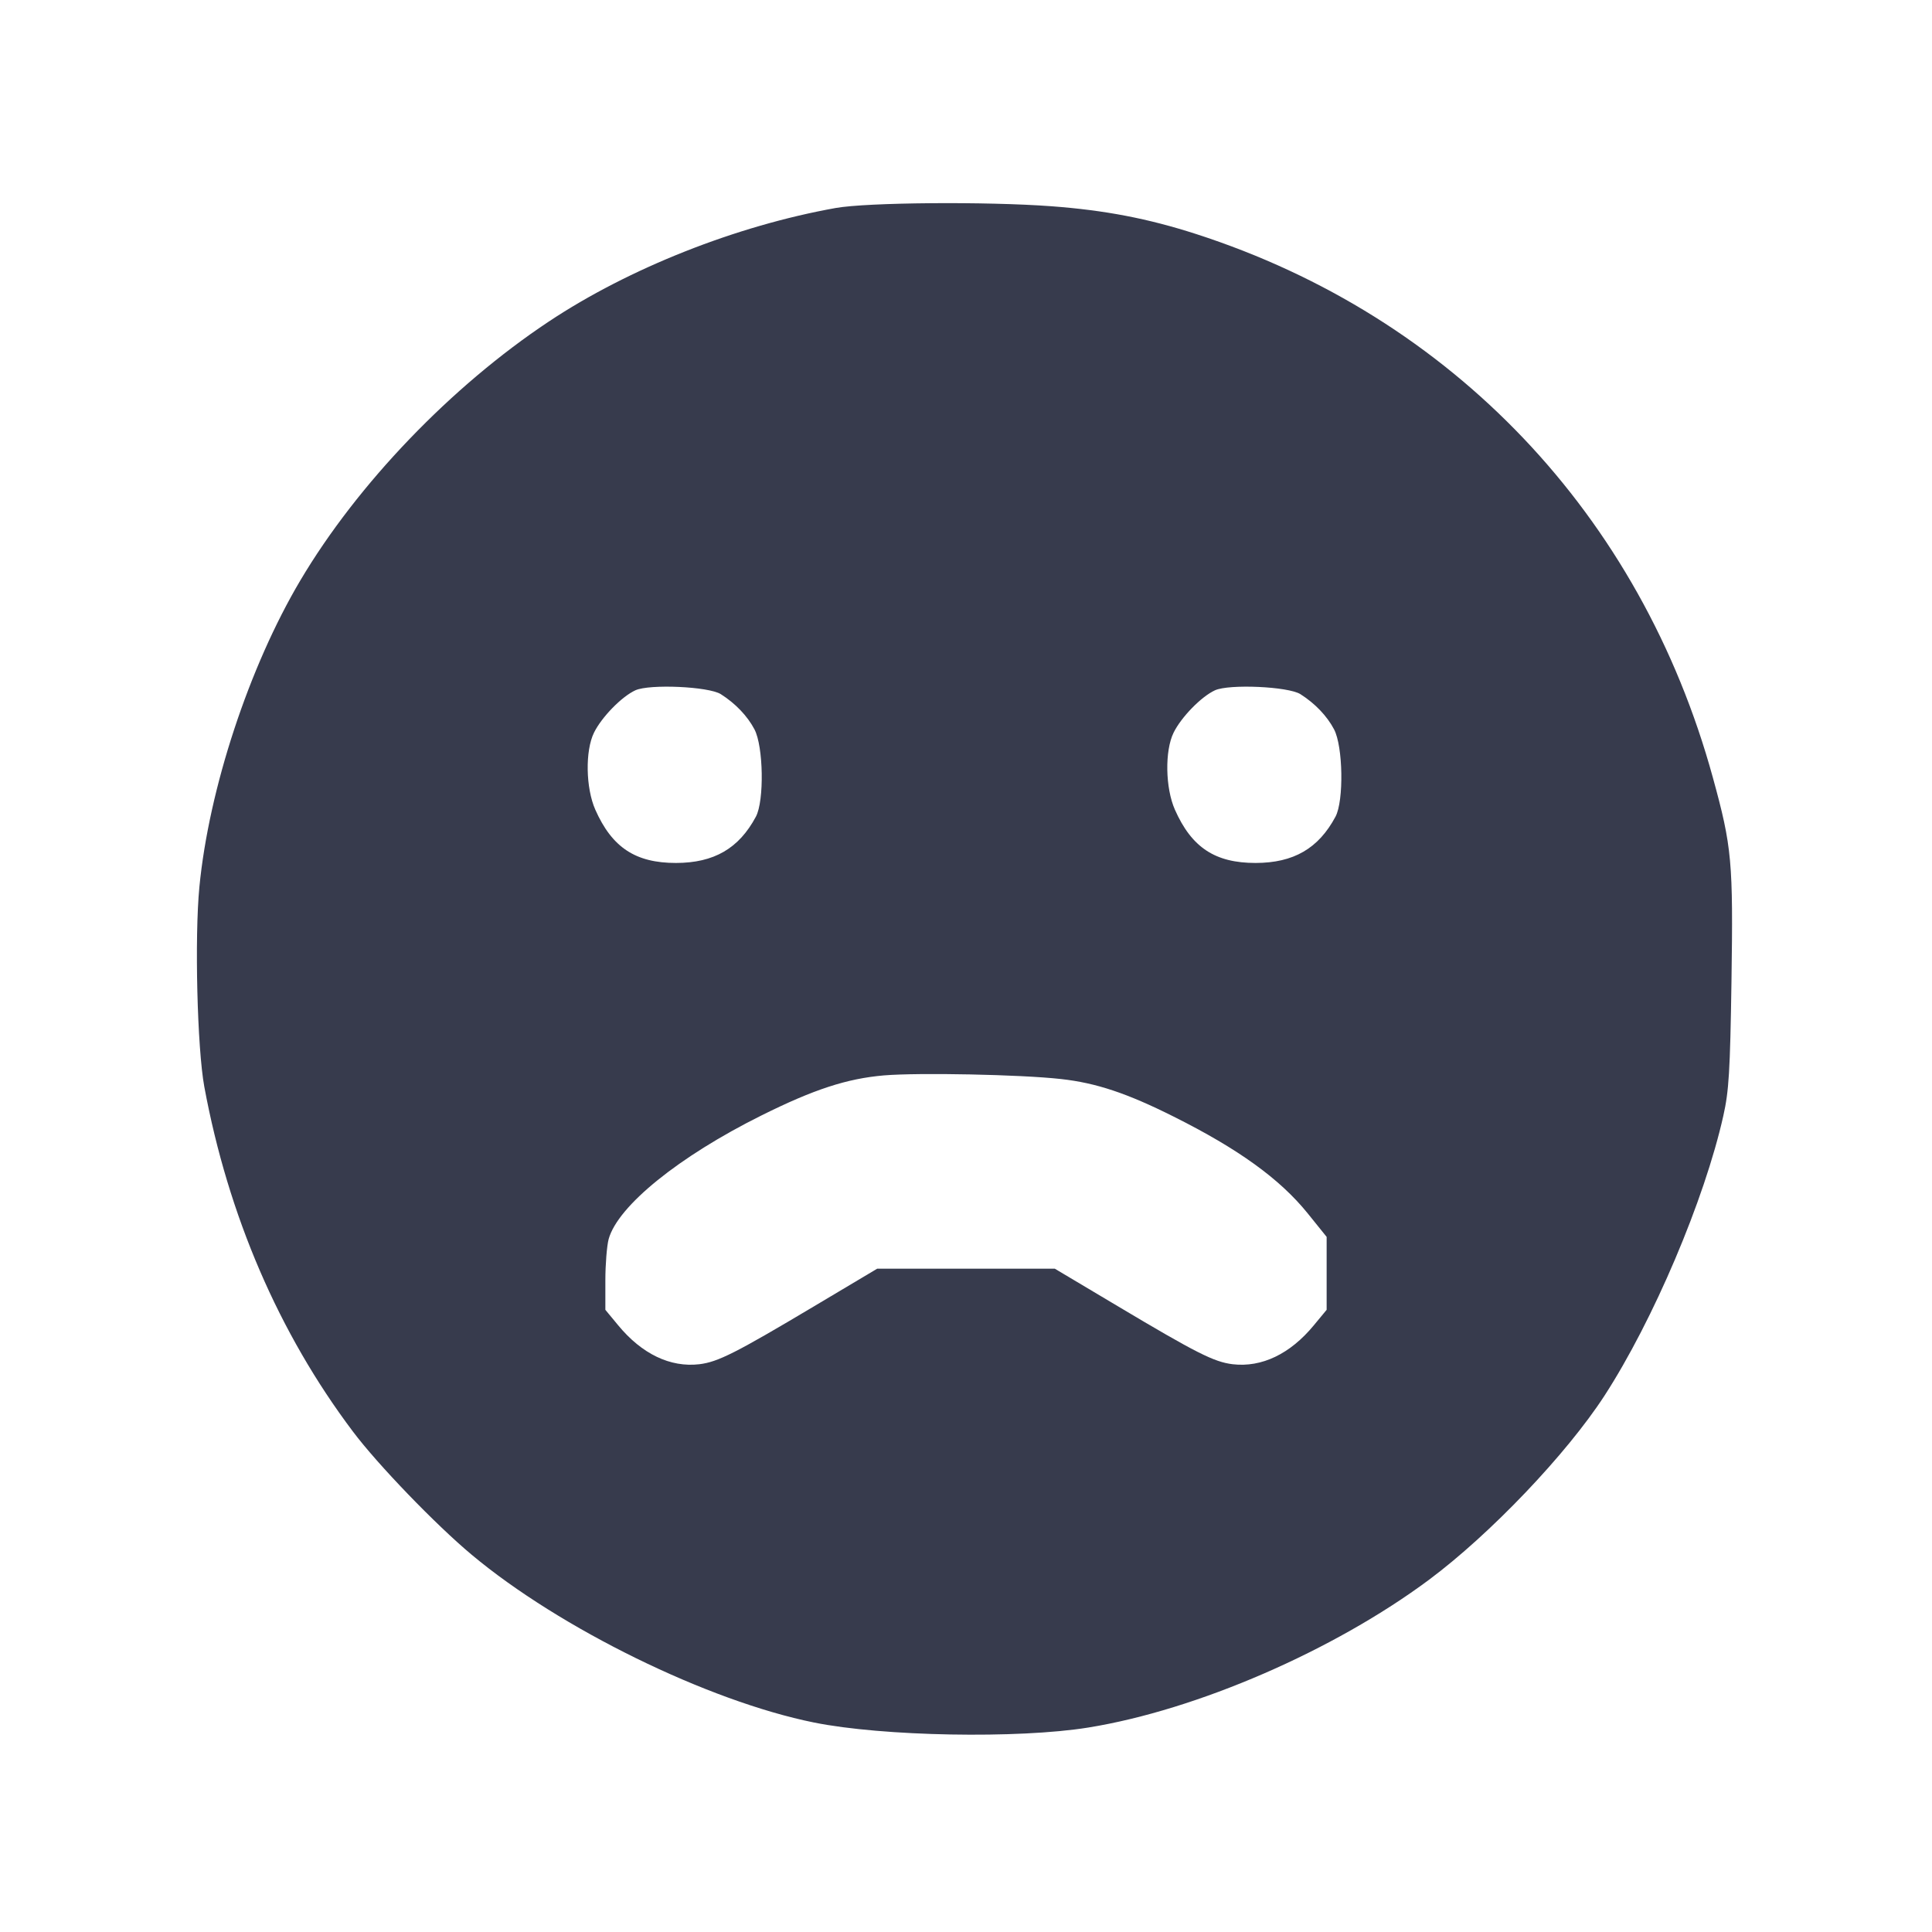 <svg width="24" height="24" viewBox="0 0 24 24" fill="none" xmlns="http://www.w3.org/2000/svg"><path d="M10.380 2.584 C 9.146 2.805,7.814 3.332,6.818 3.994 C 5.607 4.798,4.441 6.012,3.731 7.210 C 3.095 8.282,2.595 9.799,2.477 11.017 C 2.416 11.644,2.450 13.022,2.538 13.500 C 2.834 15.098,3.464 16.562,4.384 17.783 C 4.692 18.193,5.413 18.941,5.860 19.314 C 6.955 20.230,8.796 21.132,10.113 21.398 C 10.966 21.570,12.647 21.601,13.520 21.460 C 14.869 21.242,16.569 20.504,17.751 19.625 C 18.512 19.058,19.458 18.066,19.930 17.340 C 20.536 16.406,21.175 14.903,21.408 13.860 C 21.477 13.553,21.492 13.309,21.509 12.193 C 21.531 10.702,21.515 10.522,21.278 9.660 C 20.383 6.398,18.040 3.934,14.858 2.907 C 14.259 2.714,13.727 2.612,13.060 2.562 C 12.253 2.502,10.772 2.514,10.380 2.584 M8.954 8.623 C 9.135 8.738,9.284 8.893,9.372 9.060 C 9.484 9.272,9.495 9.948,9.390 10.145 C 9.179 10.540,8.870 10.719,8.398 10.720 C 7.894 10.720,7.603 10.528,7.395 10.058 C 7.276 9.789,7.268 9.326,7.379 9.101 C 7.475 8.907,7.723 8.653,7.893 8.575 C 8.070 8.495,8.803 8.528,8.954 8.623 M16.154 8.623 C 16.335 8.738,16.484 8.893,16.572 9.060 C 16.684 9.272,16.695 9.948,16.590 10.145 C 16.379 10.540,16.070 10.719,15.598 10.720 C 15.094 10.720,14.803 10.528,14.595 10.058 C 14.476 9.789,14.468 9.326,14.579 9.101 C 14.675 8.907,14.923 8.653,15.093 8.575 C 15.270 8.495,16.003 8.528,16.154 8.623 M13.179 13.404 C 13.615 13.452,14.000 13.580,14.580 13.871 C 15.384 14.273,15.898 14.644,16.244 15.072 L 16.480 15.365 16.480 15.818 L 16.480 16.271 16.321 16.463 C 16.027 16.820,15.673 16.989,15.313 16.947 C 15.082 16.919,14.865 16.810,13.882 16.224 L 13.103 15.760 12.000 15.760 L 10.897 15.760 10.118 16.224 C 9.135 16.810,8.918 16.919,8.687 16.947 C 8.327 16.989,7.973 16.820,7.679 16.463 L 7.520 16.271 7.520 15.906 C 7.520 15.705,7.539 15.474,7.561 15.392 C 7.676 14.979,8.435 14.366,9.460 13.856 C 10.111 13.532,10.520 13.399,10.980 13.359 C 11.411 13.323,12.678 13.348,13.179 13.404 " fill="#373B4D" stroke="none" fill-rule="evenodd"></path></svg>